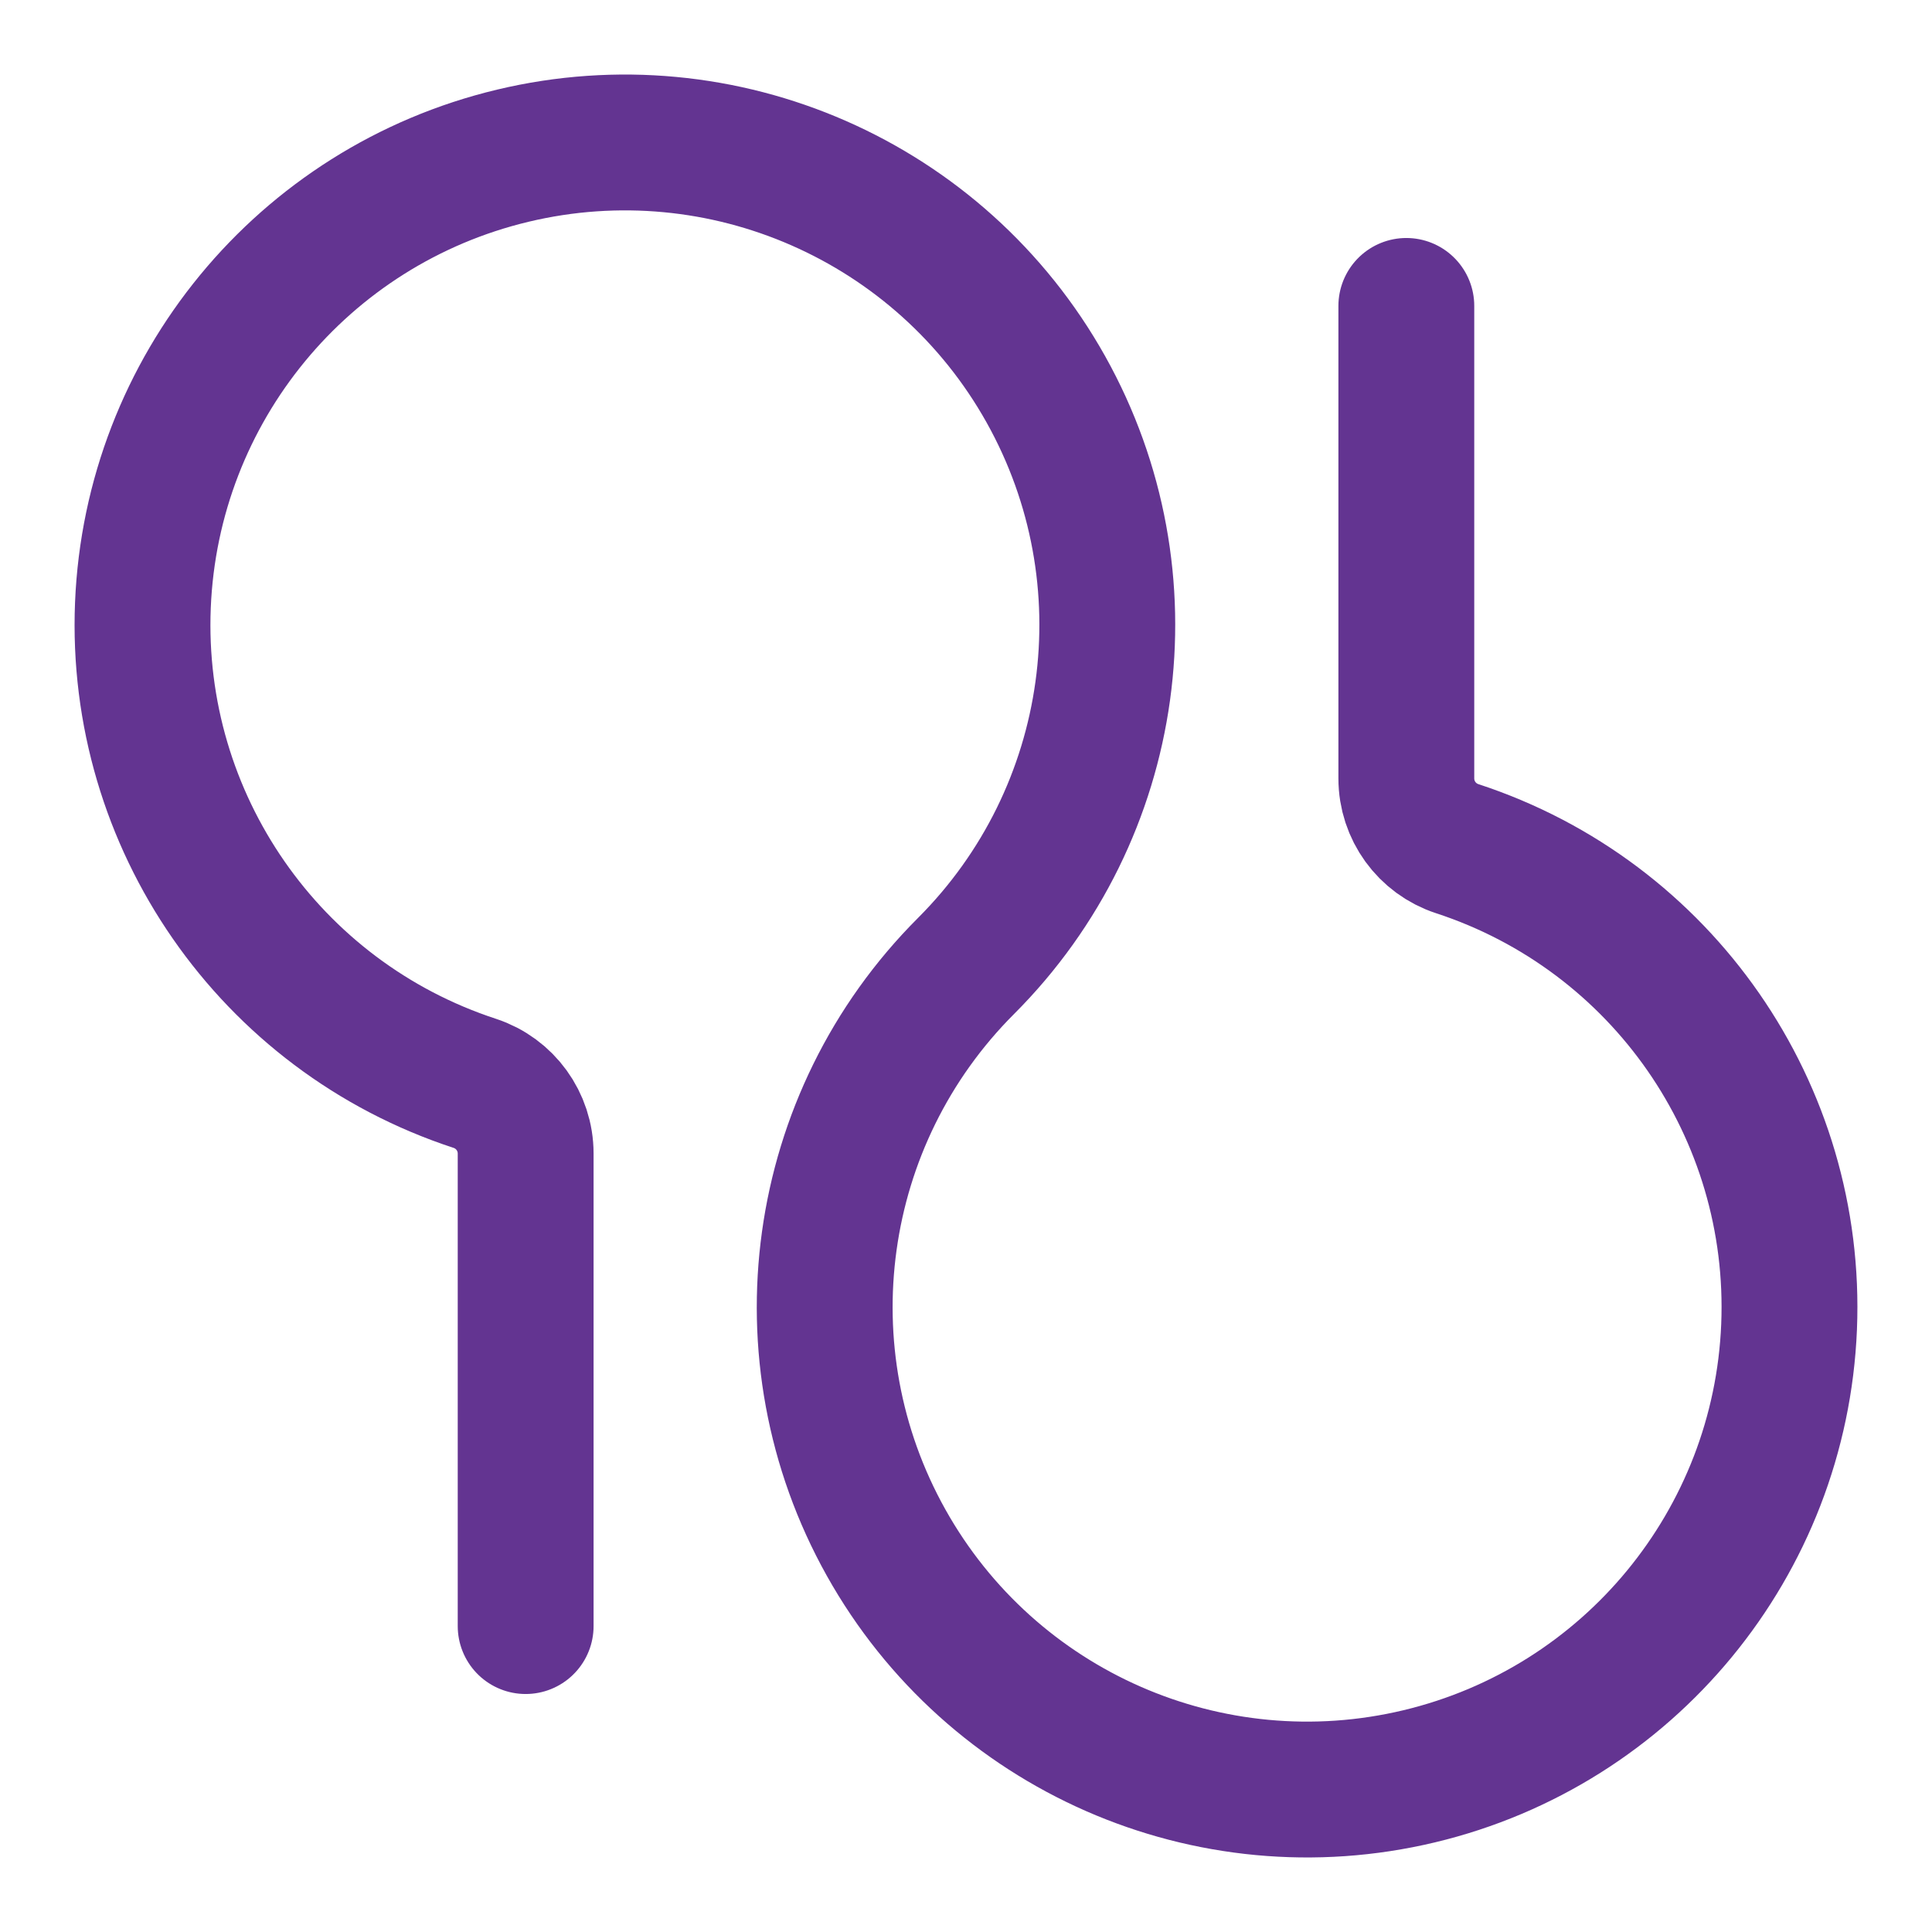 <svg xmlns="http://www.w3.org/2000/svg" viewBox="0 0 128 128">
<path fill="none" stroke="#633491" stroke-width="9" stroke-linecap="round" stroke-linejoin="round" d="M93.173,20.268
	c0,10.435,0,20.871,0,31.306c0,2.117,1.36,3.994,3.372,4.653c13.593,4.451,22.573,17.392,21.986,31.683
	s-10.596,26.452-24.508,29.775c-13.912,3.323-28.337-3.002-35.318-15.485C51.724,89.716,53.886,74.114,64,64
	s12.276-25.716,5.295-38.199S47.888,6.993,33.976,10.315S10.054,25.8,9.468,40.091c-0.586,14.291,8.394,27.231,21.986,31.683
	c2.012,0.659,3.372,2.536,3.372,4.652c0,10.436,0,20.871,0,31.306"/>
</svg>
